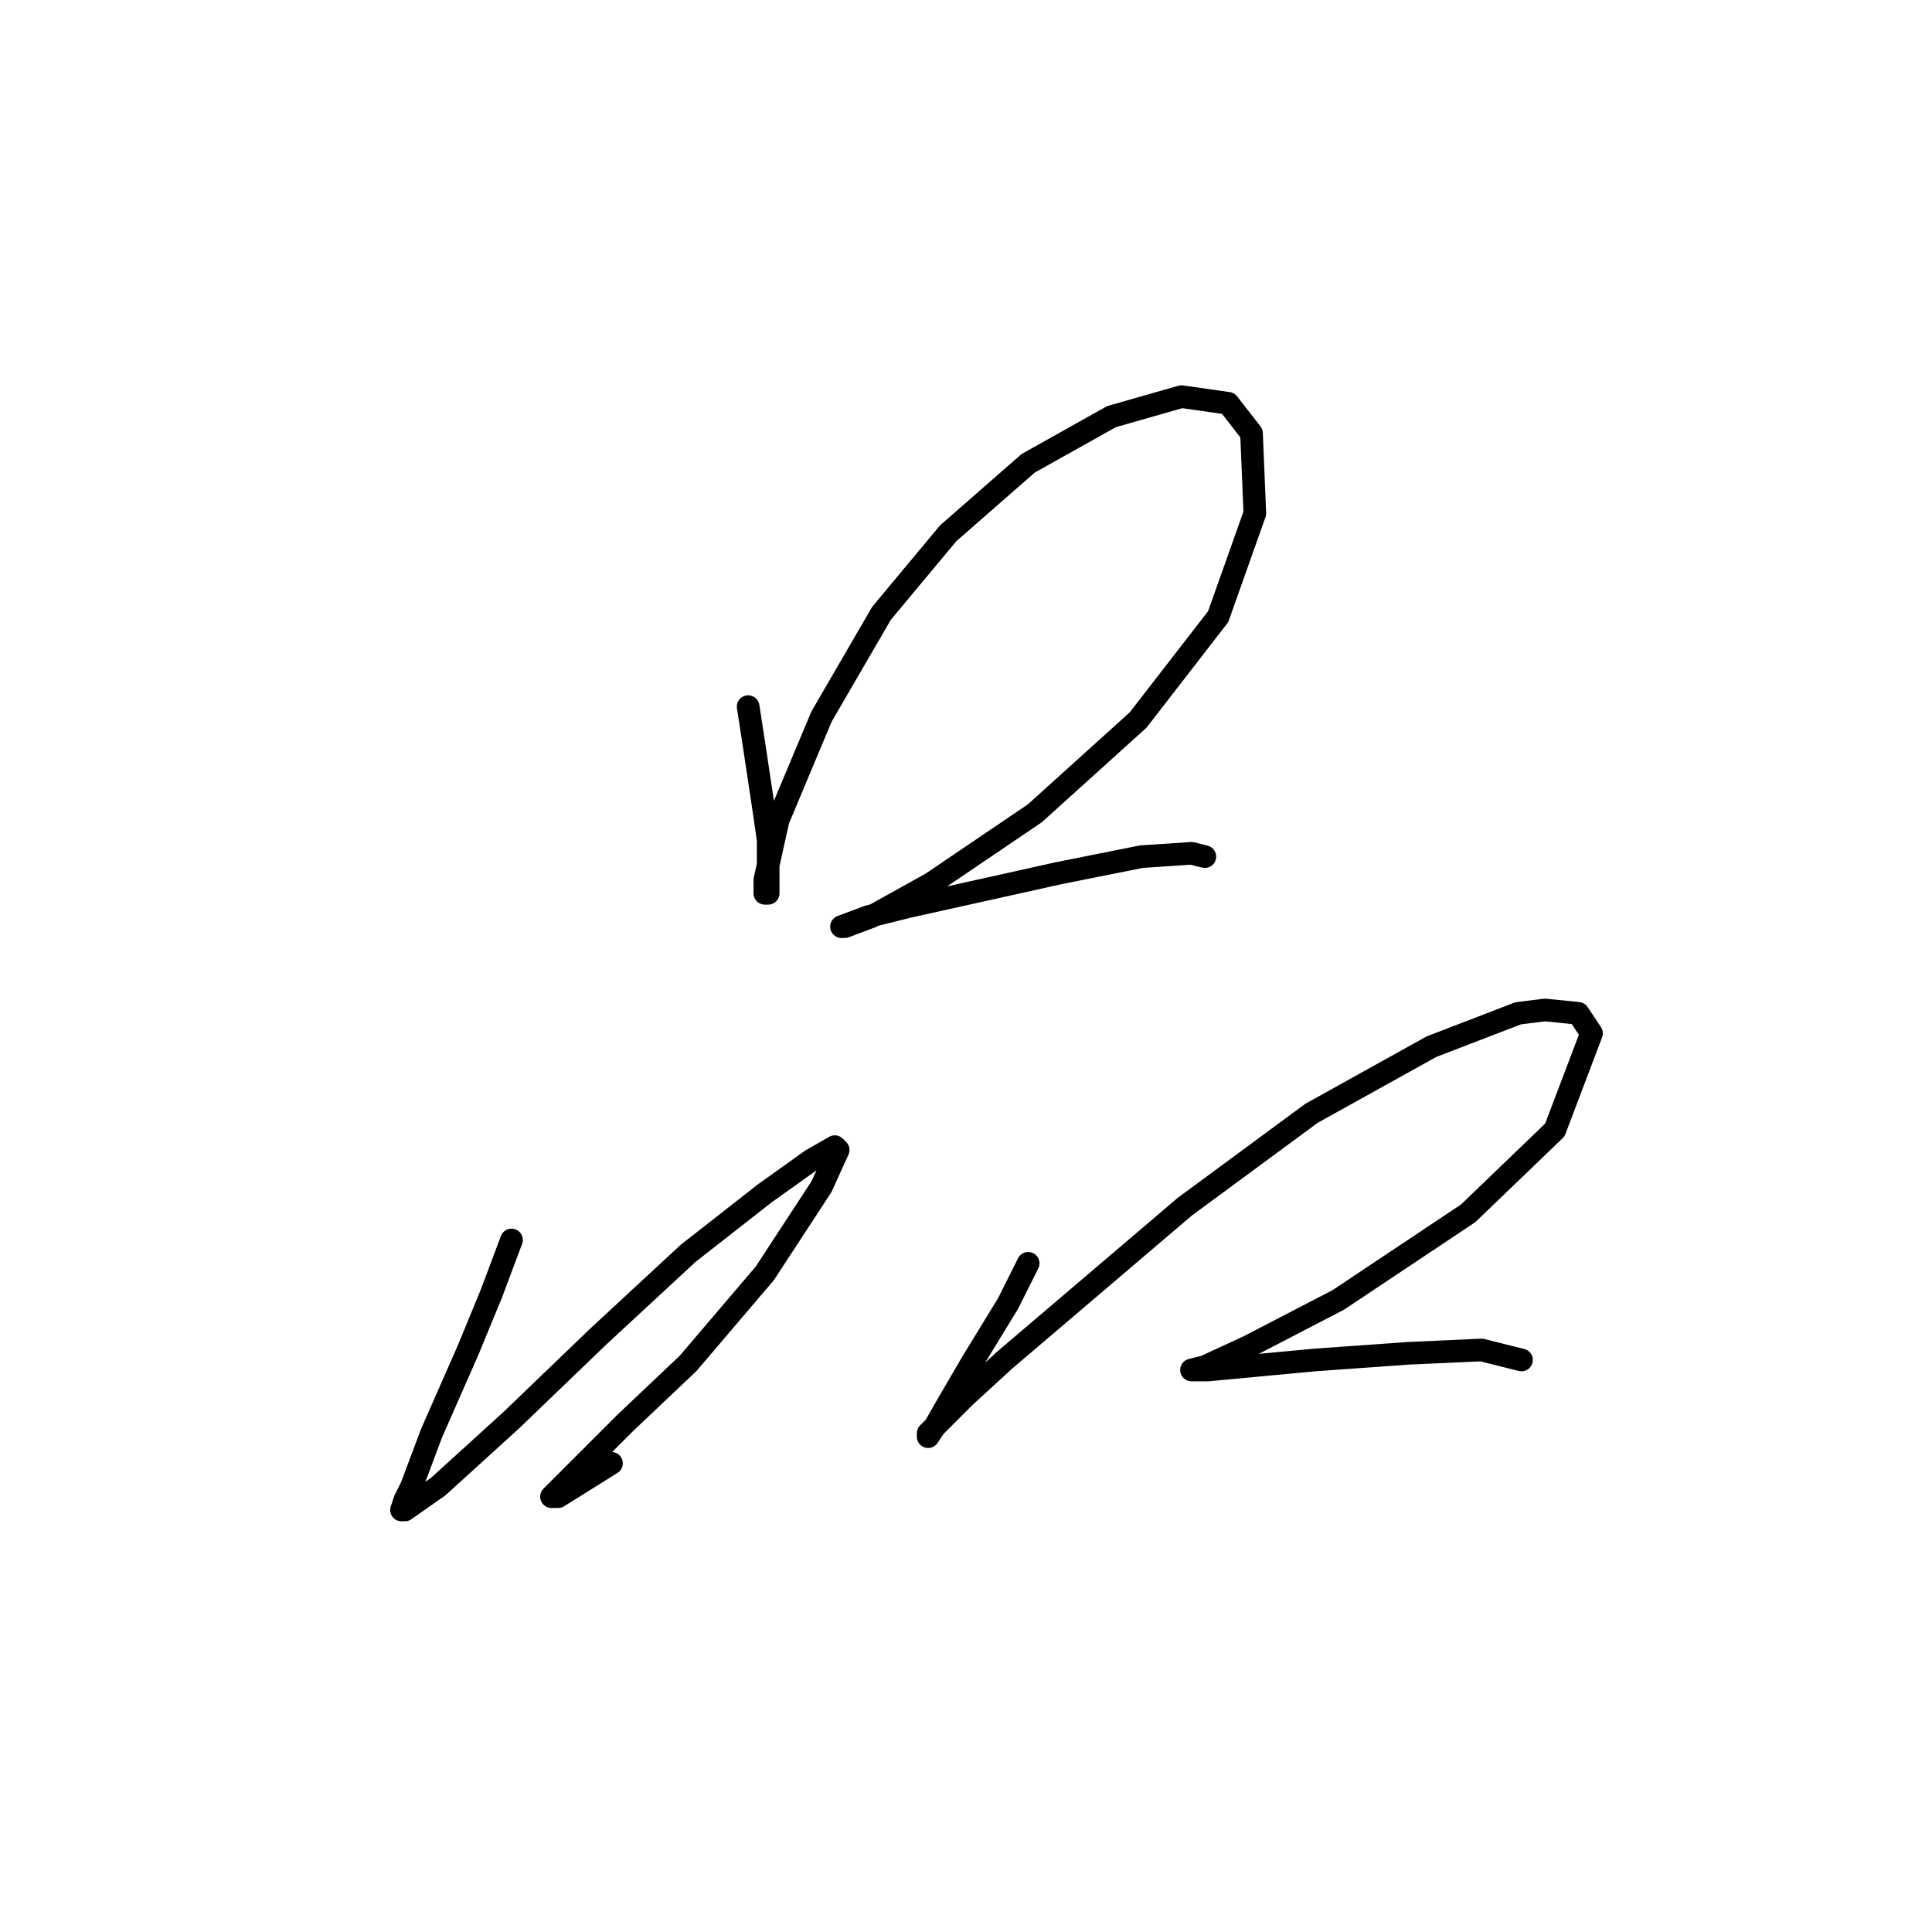 <?xml version="1.0" standalone="no"?>
    <svg width="256" height="256" xmlns="http://www.w3.org/2000/svg" version="1.1">
    <polyline stroke="black" stroke-width="3" stroke-linecap="round" fill="transparent" stroke-linejoin="round" points="99.136 93.633 100.019 99.375 101.344 108.209 101.786 111.301 101.786 116.16 101.786 118.368 101.344 118.368 101.344 116.601 103.111 108.651 108.853 94.958 116.803 81.266 125.637 70.666 136.237 61.39 147.28 55.206 156.555 52.556 162.739 53.44 165.831 57.415 166.272 68.015 161.414 81.708 150.813 95.4 137.121 107.767 123.428 117.043 115.478 121.46 111.945 122.785 111.503 122.785 115.036 121.46 120.337 120.135 140.213 115.718 151.255 113.509 157.88 113.068 159.647 113.509 159.647 113.509 " />
        <polyline stroke="black" stroke-width="3" stroke-linecap="round" fill="transparent" stroke-linejoin="round" points="67.776 164.304 65.126 171.371 62.034 178.879 57.175 189.922 54.525 196.989 53.642 198.755 53.2 200.08 53.642 200.08 58.059 196.989 67.776 188.155 79.26 177.113 91.185 166.07 101.344 158.12 107.528 153.703 110.62 151.936 111.061 152.378 108.853 157.237 101.344 168.721 91.185 180.646 82.793 188.596 75.726 195.664 73.518 197.872 73.076 198.314 73.959 198.314 81.026 193.897 81.026 193.897 " />
        <polyline stroke="black" stroke-width="3" stroke-linecap="round" fill="transparent" stroke-linejoin="round" points="136.237 167.395 133.587 172.696 128.729 180.646 125.637 185.946 123.87 189.038 122.987 190.363 122.987 189.922 127.845 185.063 133.146 180.204 156.997 159.887 173.781 147.519 189.682 138.686 201.166 134.269 204.699 133.827 209.116 134.269 210.883 136.919 206.024 149.728 194.54 160.77 177.315 172.254 165.389 178.438 159.647 181.088 157.88 181.529 158.322 181.529 160.089 181.529 174.223 180.204 186.59 179.321 196.307 178.879 201.607 180.204 201.607 180.204 " />
        </svg>